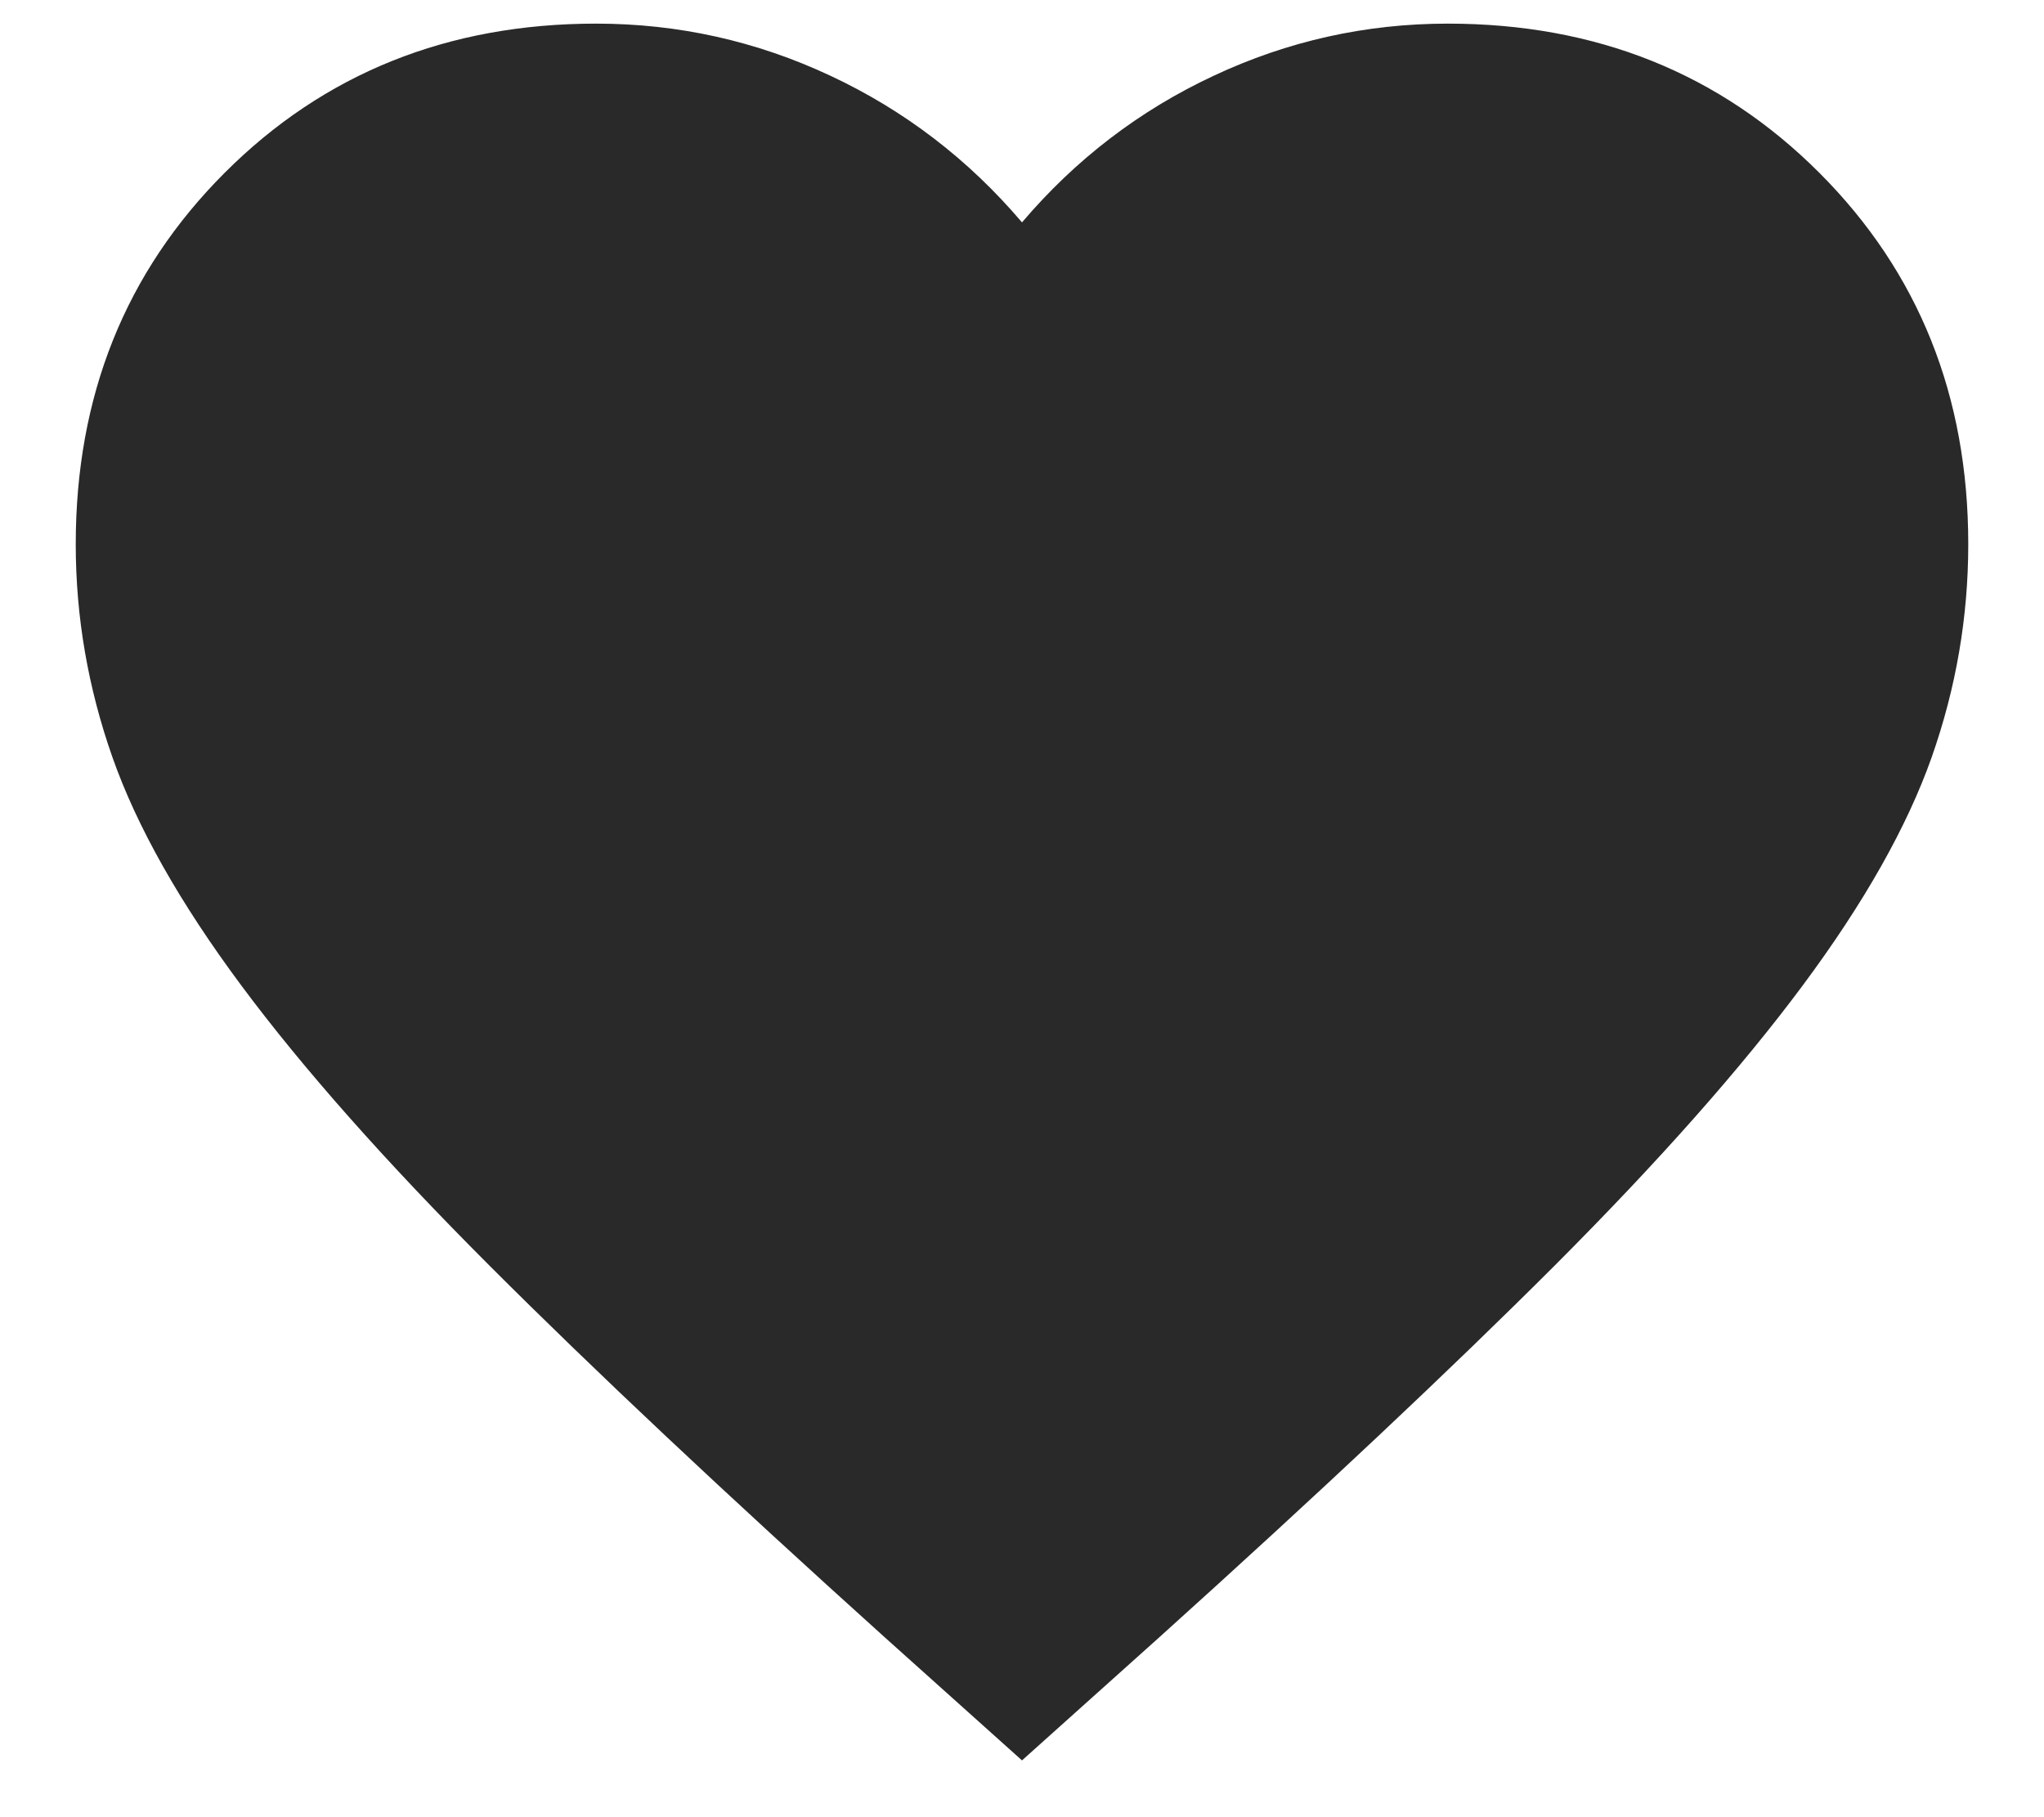 <svg width="18" height="16" viewBox="0 0 18 16" fill="none" xmlns="http://www.w3.org/2000/svg">
<path d="M9 15.5L7.792 14.417C6.389 13.153 5.229 12.062 4.313 11.146C3.396 10.229 2.667 9.406 2.125 8.677C1.583 7.948 1.205 7.278 0.99 6.667C0.775 6.056 0.667 5.431 0.667 4.792C0.667 3.486 1.104 2.396 1.979 1.521C2.854 0.646 3.945 0.208 5.25 0.208C5.972 0.208 6.66 0.361 7.313 0.667C7.965 0.972 8.528 1.403 9 1.958C9.472 1.403 10.035 0.972 10.688 0.667C11.34 0.361 12.028 0.208 12.75 0.208C14.056 0.208 15.146 0.646 16.021 1.521C16.896 2.396 17.333 3.486 17.333 4.792C17.333 5.431 17.226 6.056 17.011 6.667C16.795 7.278 16.417 7.948 15.875 8.677C15.333 9.406 14.604 10.229 13.688 11.146C12.771 12.062 11.611 13.153 10.208 14.417L9 15.5Z" fill="#292929"/>
</svg>
